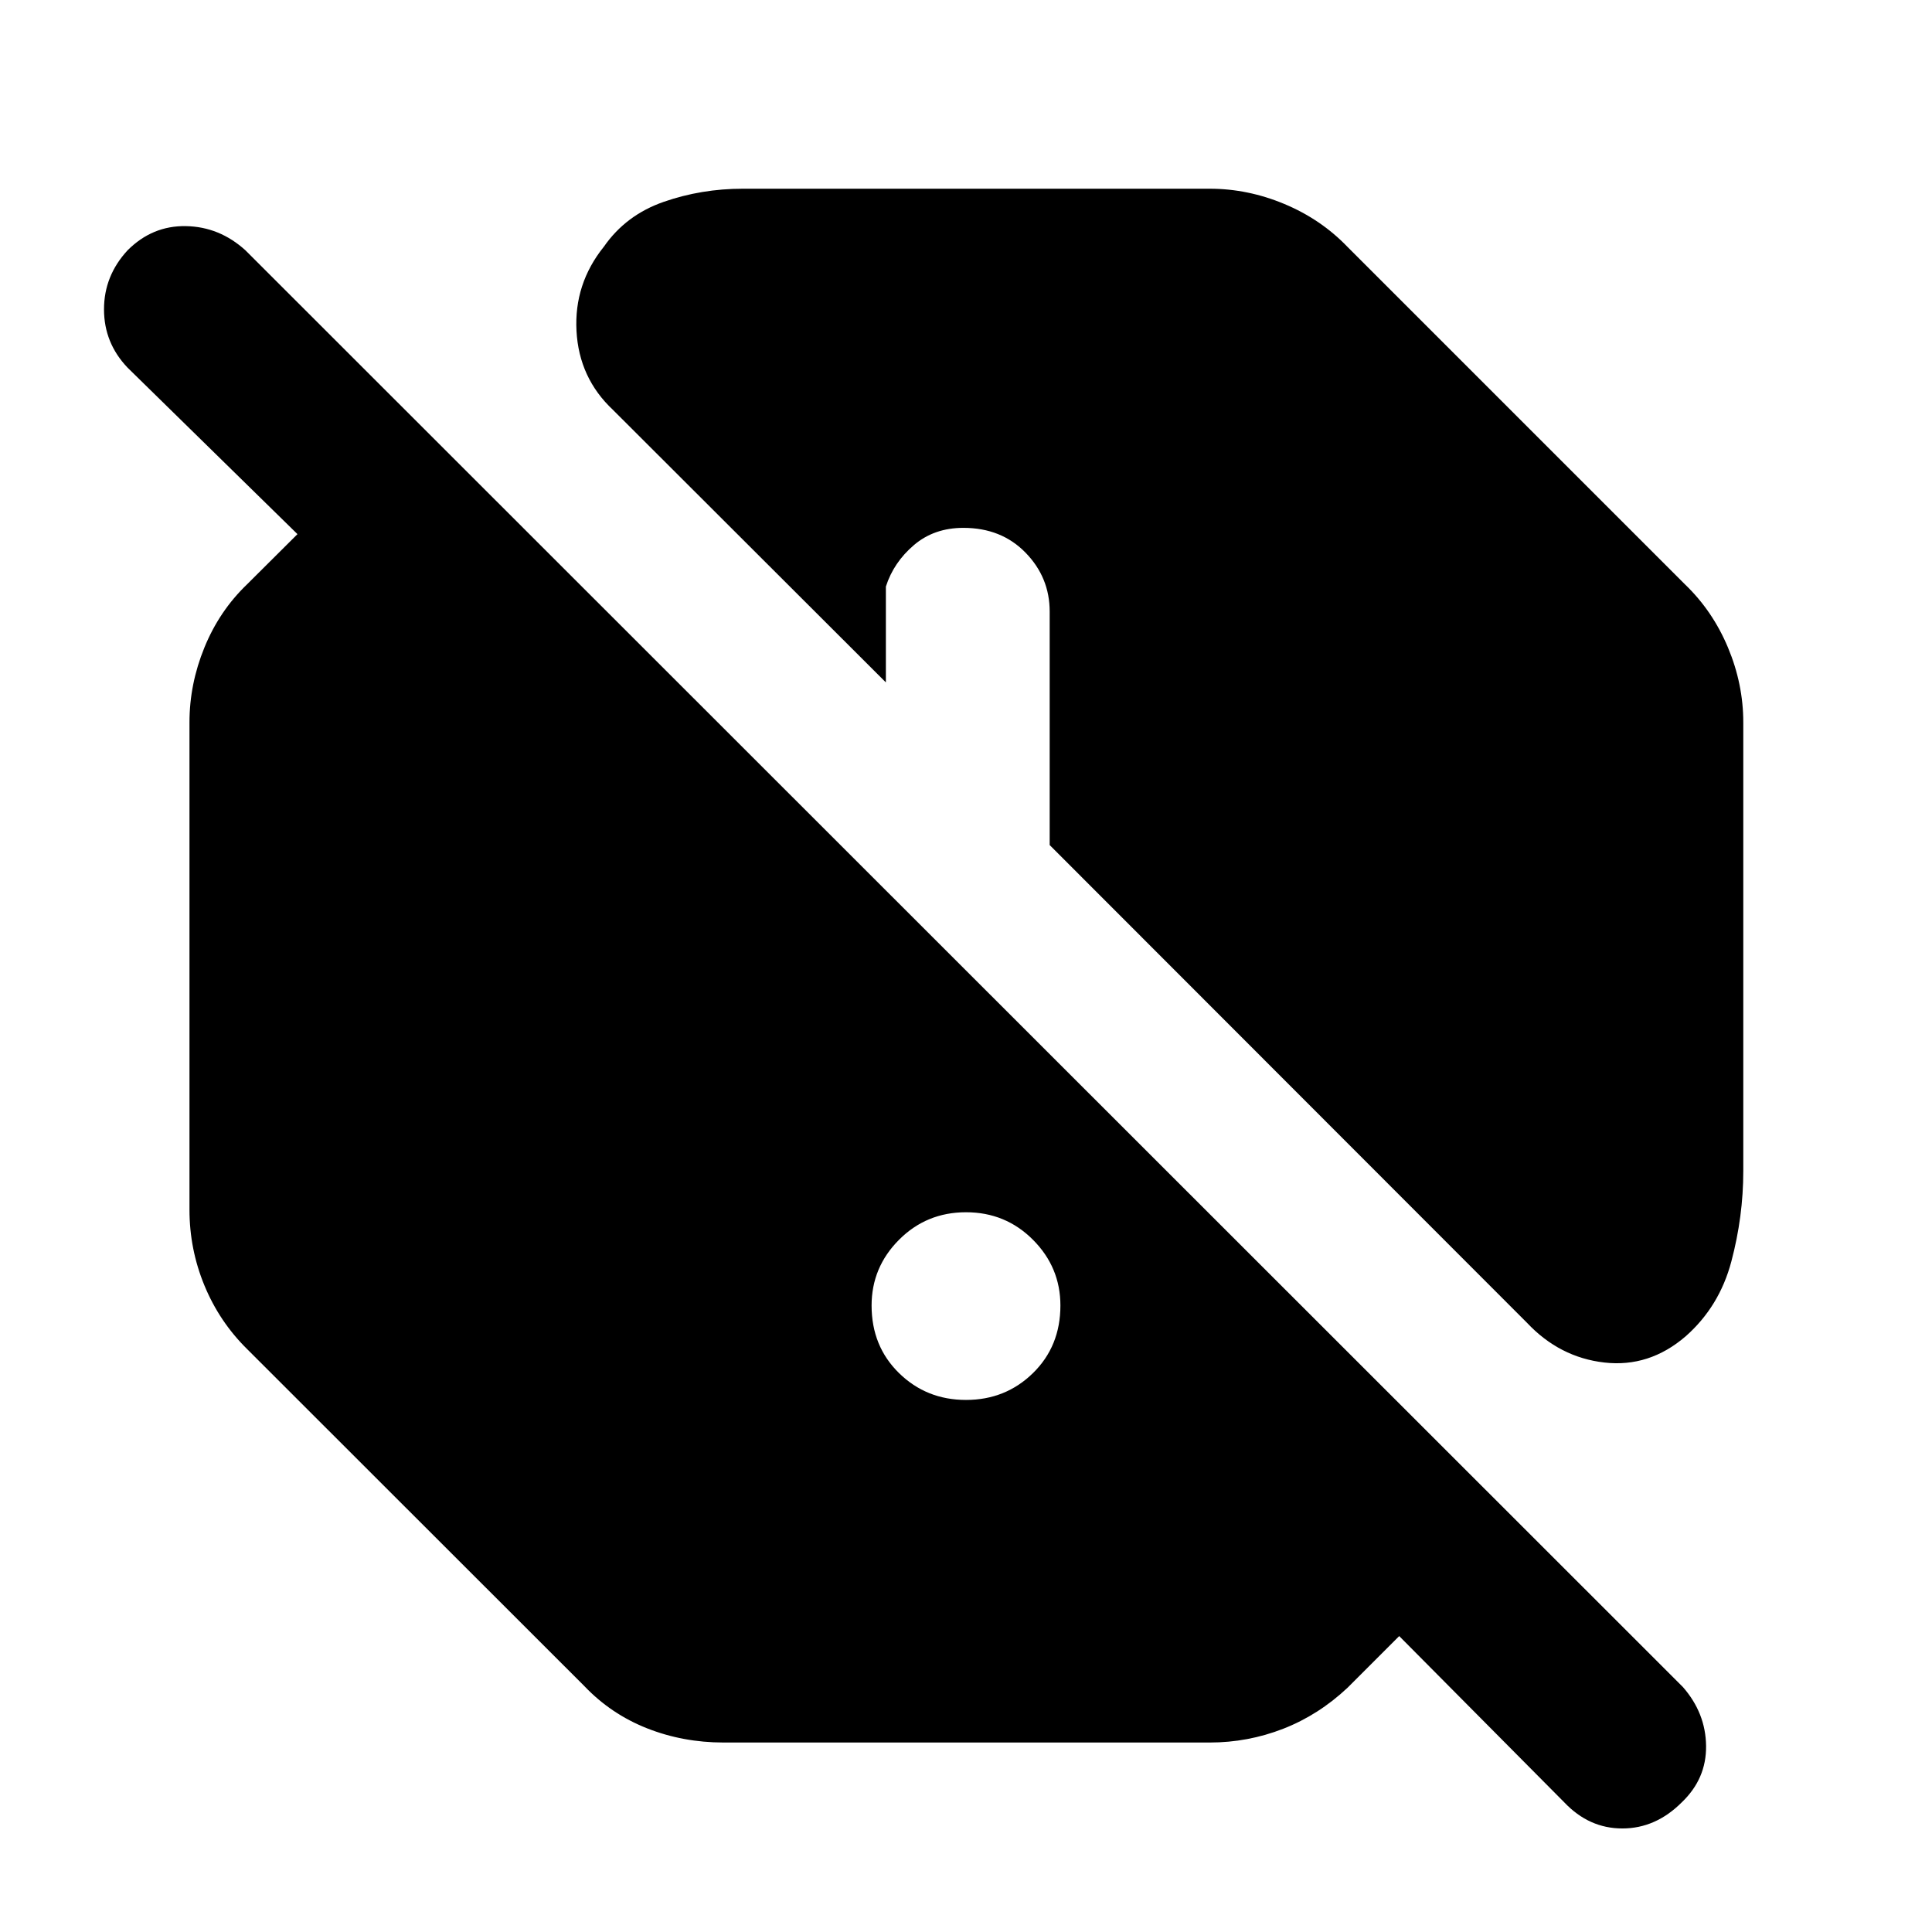 <svg xmlns="http://www.w3.org/2000/svg" height="40" viewBox="0 -960 960 960" width="40"><path d="M359.58-94.15q-20.2 0-38.11-7.08-17.9-7.09-31.08-20.93L122.72-289.72q-13.73-13.56-21.15-31.56-7.42-18-7.42-37.63v-242.18q0-18.97 7.42-37.16 7.42-18.18 21.15-31.36l25.09-24.98-84.4-82.7q-11.73-12.29-11.73-28.99 0-16.69 11.73-29.36 12.29-12.29 28.93-12 16.65.28 29.6 12L836.2-121.75q11.35 12.95 11.54 29.29.19 16.33-12.1 28.05-12.96 12.96-29.51 12.96t-28.84-12.96l-82.03-82.63-25.65 25.65q-14.41 13.55-31.98 20.4-17.57 6.84-36.54 6.84H359.58ZM480-264.38q19.65 0 33.28-13.34 13.63-13.35 13.63-33.57 0-18.99-13.63-32.67-13.63-13.68-33.28-13.68t-33.28 13.68q-13.63 13.68-13.63 32.67 0 20.22 13.63 33.57 13.63 13.34 33.28 13.34Zm278.75-38.34L521.58-540.09v-116.04q0-16.96-12.01-29.27-12-12.31-30.87-12.31-14.57 0-24.61 8.59-10.05 8.58-13.9 20.58v47.63l-135.6-135.41q-16.88-15.84-18.13-39.24-1.26-23.4 13.63-41.9 10.95-15.73 29.71-22.25 18.77-6.52 39.29-6.52h232q18.97 0 37.16 7.61 18.18 7.61 31.36 21.34l167.67 167.67q13.73 13.18 21.34 31.36 7.61 18.19 7.61 37.16v223.05q0 22.5-5.94 44.89-5.94 22.38-22.7 37.16-18.08 15.56-40.37 13.02-22.29-2.54-38.47-19.75Z"/></svg>